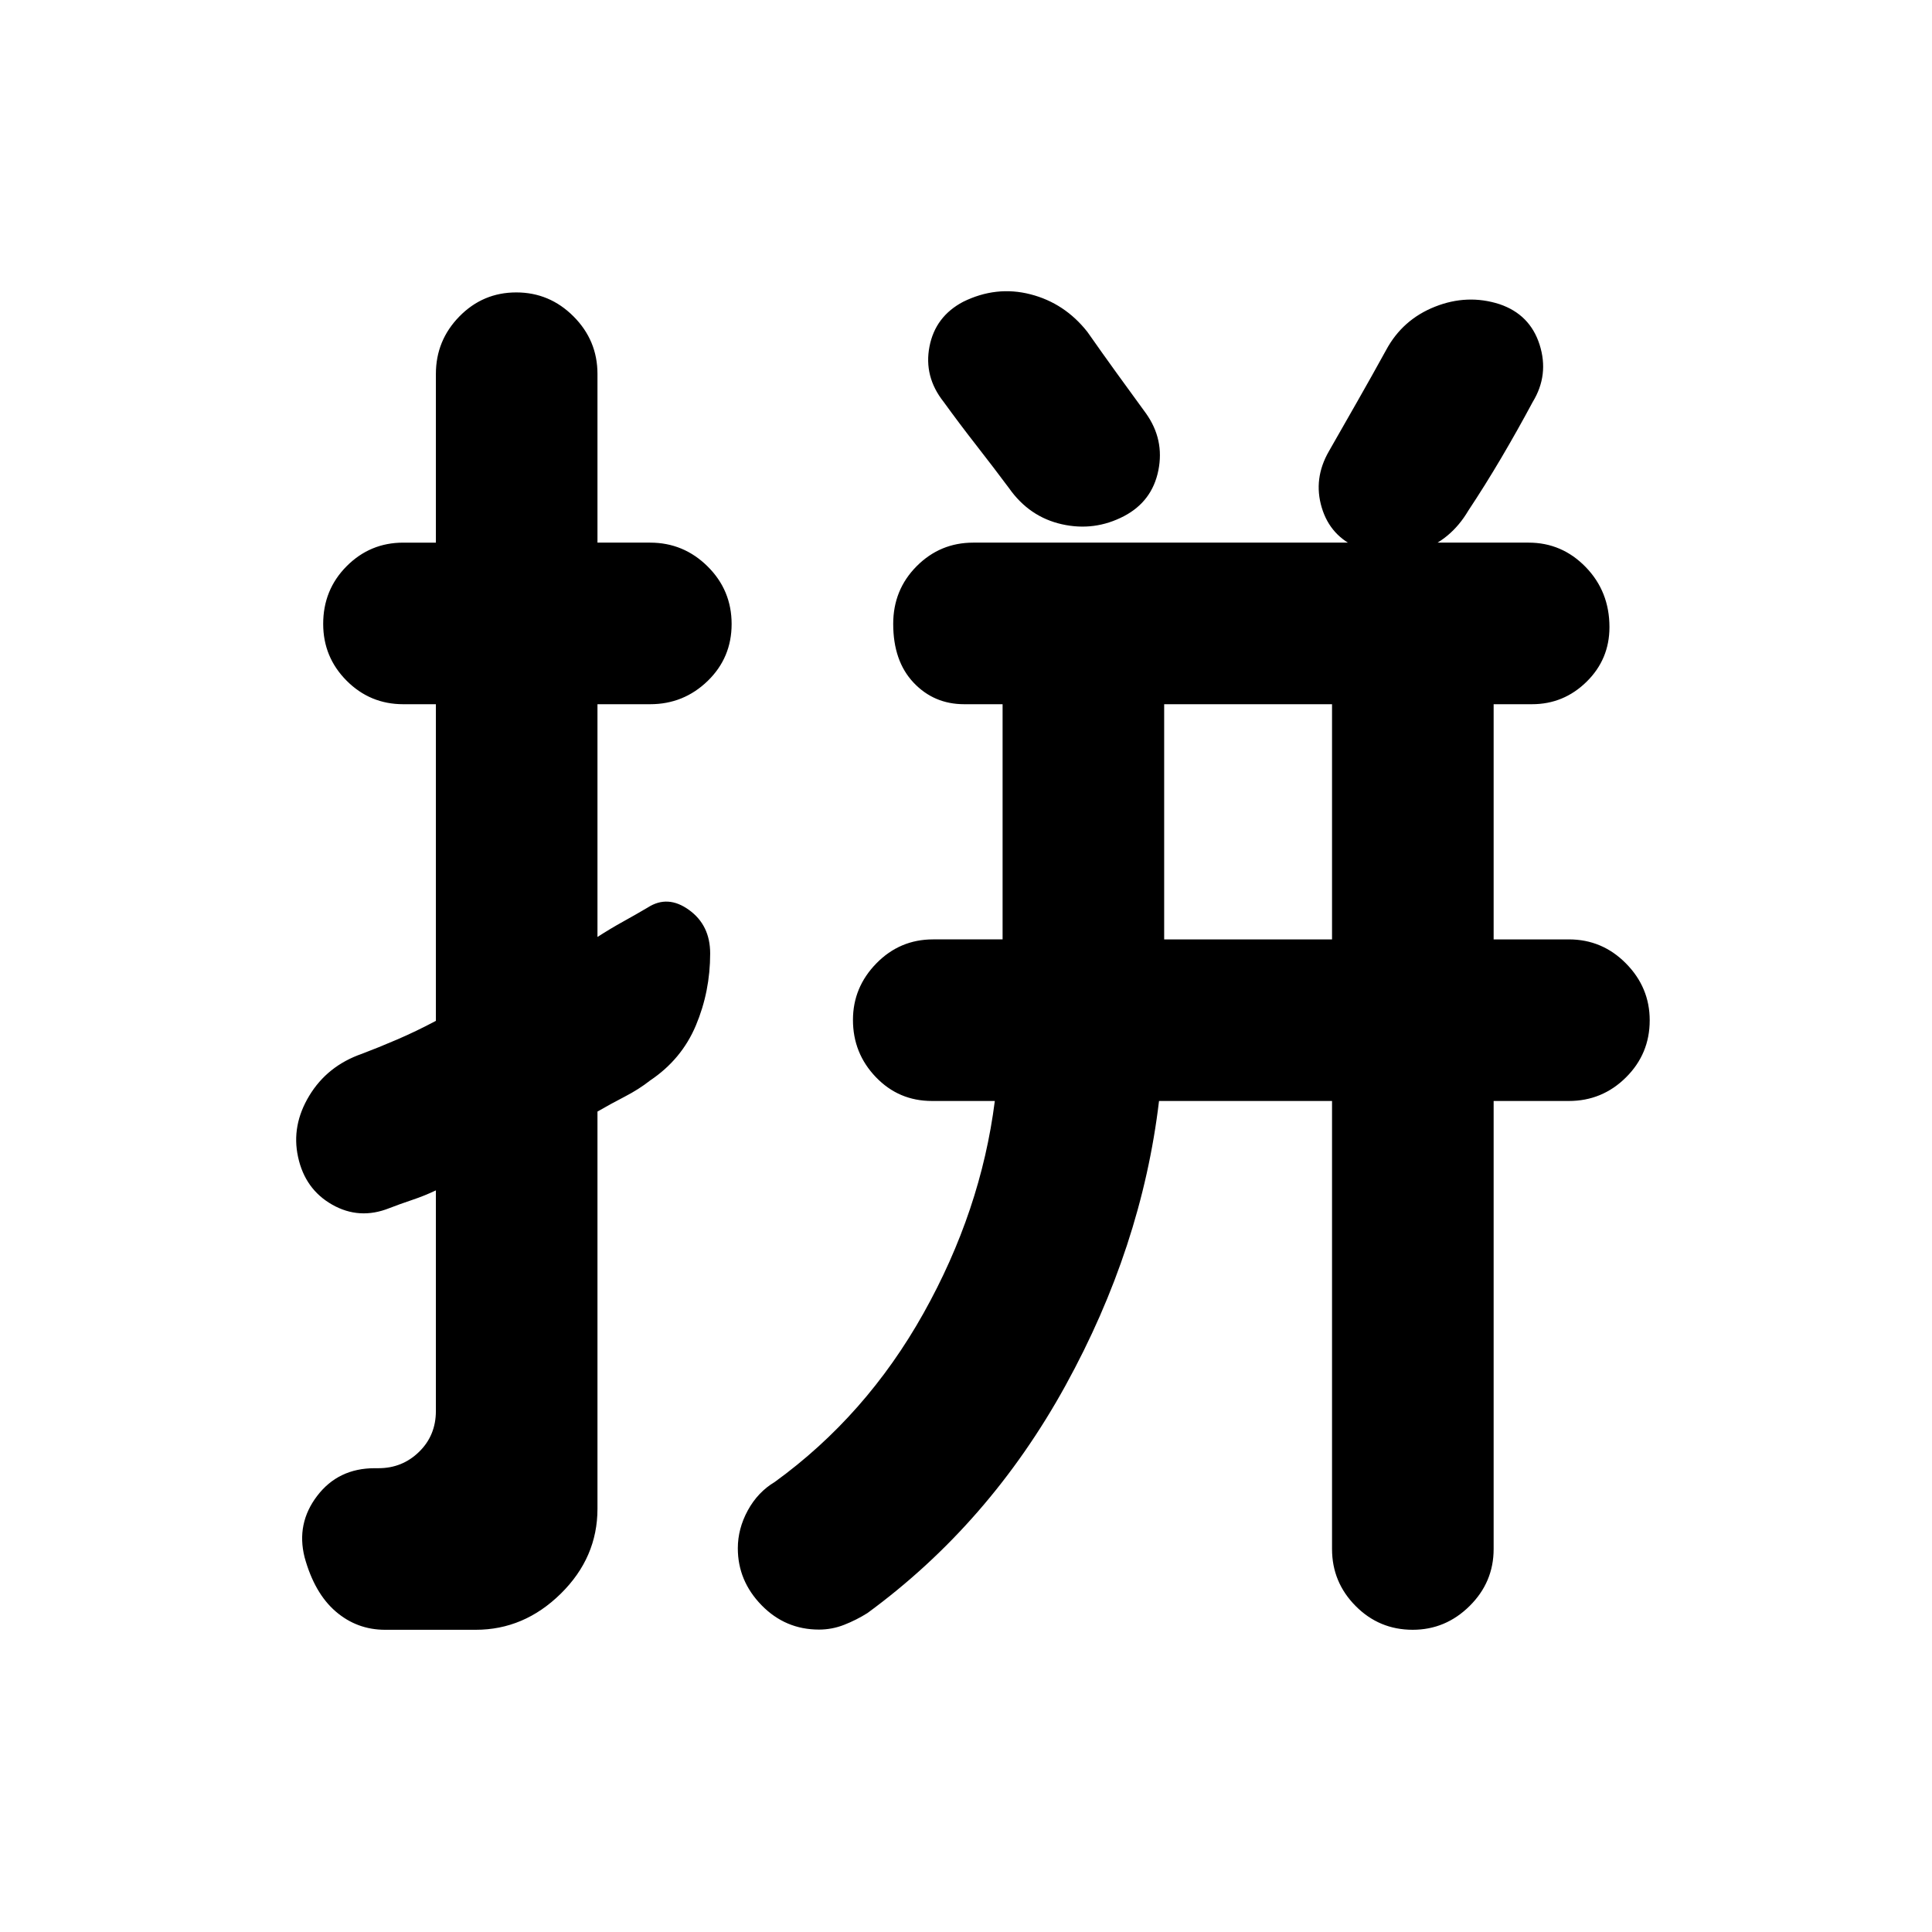 <svg xmlns="http://www.w3.org/2000/svg" height="40" viewBox="0 -960 960 960" width="40"><path d="M661.88-610.08h-83.41v116.86h83.41v-116.86ZM256.53-814.7q16.55 0 28.45 11.92 11.9 11.93 11.9 28.58v83.83h26.16q16.65 0 28.58 11.83 11.92 11.82 11.92 28.6 0 16.77-11.92 28.32-11.93 11.54-28.58 11.54h-26.16v115.65q6.28-4.06 12.69-7.61 6.41-3.55 12.36-7.06 9.9-6.36 20.42 1.23 10.53 7.59 10.53 21.64 0 18.88-7.1 35.76t-22.75 27.36q-5.57 4.39-12.65 8.05-7.07 3.65-13.5 7.39v197.37q0 24.24-18.23 42.18-18.23 17.95-42.27 17.95h-45q-14.02 0-24.58-9.11-10.56-9.1-15.45-26.92-4.23-16.78 6.26-30.52 10.48-13.74 28.6-13.74h1.88q11.83 0 20.16-8.15 8.34-8.14 8.34-20.3v-109.6q-5.7 2.71-11.77 4.74-6.07 2.04-11.39 4.1-14.87 5.92-28.37-1.75-13.49-7.66-16.95-23.67-3.42-15.6 5.56-30.45 8.97-14.84 26.12-20.82 8.07-3.04 17.65-7.16 9.59-4.13 19.15-9.23v-157.33h-16.21q-16.49 0-28.14-11.68-11.65-11.69-11.65-28.23 0-16.96 11.65-28.67t28.14-11.71h16.21v-83.83q0-16.65 11.69-28.58 11.69-11.92 28.25-11.92Zm418.51 127.03q-13.97-5.77-18.27-20.12-4.3-14.35 3.56-27.99 7.06-12.38 14.19-24.87 7.12-12.48 14.25-25.44 8.14-15.12 24.25-21.51 16.1-6.39 32.06-1.27 15.16 5.12 19.94 20.14 4.77 15.02-3.42 28.46-7.63 14.23-15.63 27.81-8 13.57-16.37 26.19-8.68 14.7-23.82 19.9-15.14 5.19-30.74-1.3Zm-116.52-15.87q-14.7 7.67-30.87 4.04t-26.22-17.87q-7.54-10.12-16.15-21.16-8.61-11.03-16.45-21.86-9.88-12.52-6.97-27.44 2.91-14.92 16.7-22.2 16.43-8.11 33.46-3.74 17.02 4.37 28.31 18.7 7.24 10.34 14.52 20.41 7.29 10.06 14.58 20.06 9.24 12.98 6.15 28.35-3.09 15.36-17.06 22.71ZM406.94-150.27q-16.71 0-28.52-12.1-11.8-12.1-11.8-28.3 0-9.72 4.96-18.82 4.97-9.1 13.37-14.11 45.41-32.91 73.93-83.84 28.52-50.93 35.44-105.49h-31.26q-16.49 0-27.86-11.86-11.37-11.86-11.37-28.41 0-16.22 11.65-28.12 11.65-11.9 28.14-11.9h34.56v-116.86H479.1q-15.03 0-25.15-10.72t-10.12-29.19q0-16.96 11.65-28.67t28.14-11.71h275.94q16.58 0 28.37 12.14 11.8 12.15 11.8 29.83 0 15.99-11.36 27.15-11.36 11.17-27.12 11.17h-19.07v116.86h37.38q16.58 0 28.37 11.94 11.8 11.93 11.8 28.27 0 16.66-11.8 28.37-11.79 11.71-28.37 11.71h-37.38v222.63q0 16.49-11.94 28.31t-28.27 11.82q-16.66 0-28.37-11.82-11.72-11.82-11.72-28.31v-222.63h-85.97q-8.63 72.66-46.45 141.36-37.81 68.69-98.42 113.08-5.51 3.47-11.56 5.84-6.04 2.38-12.54 2.38Z"/></svg>
